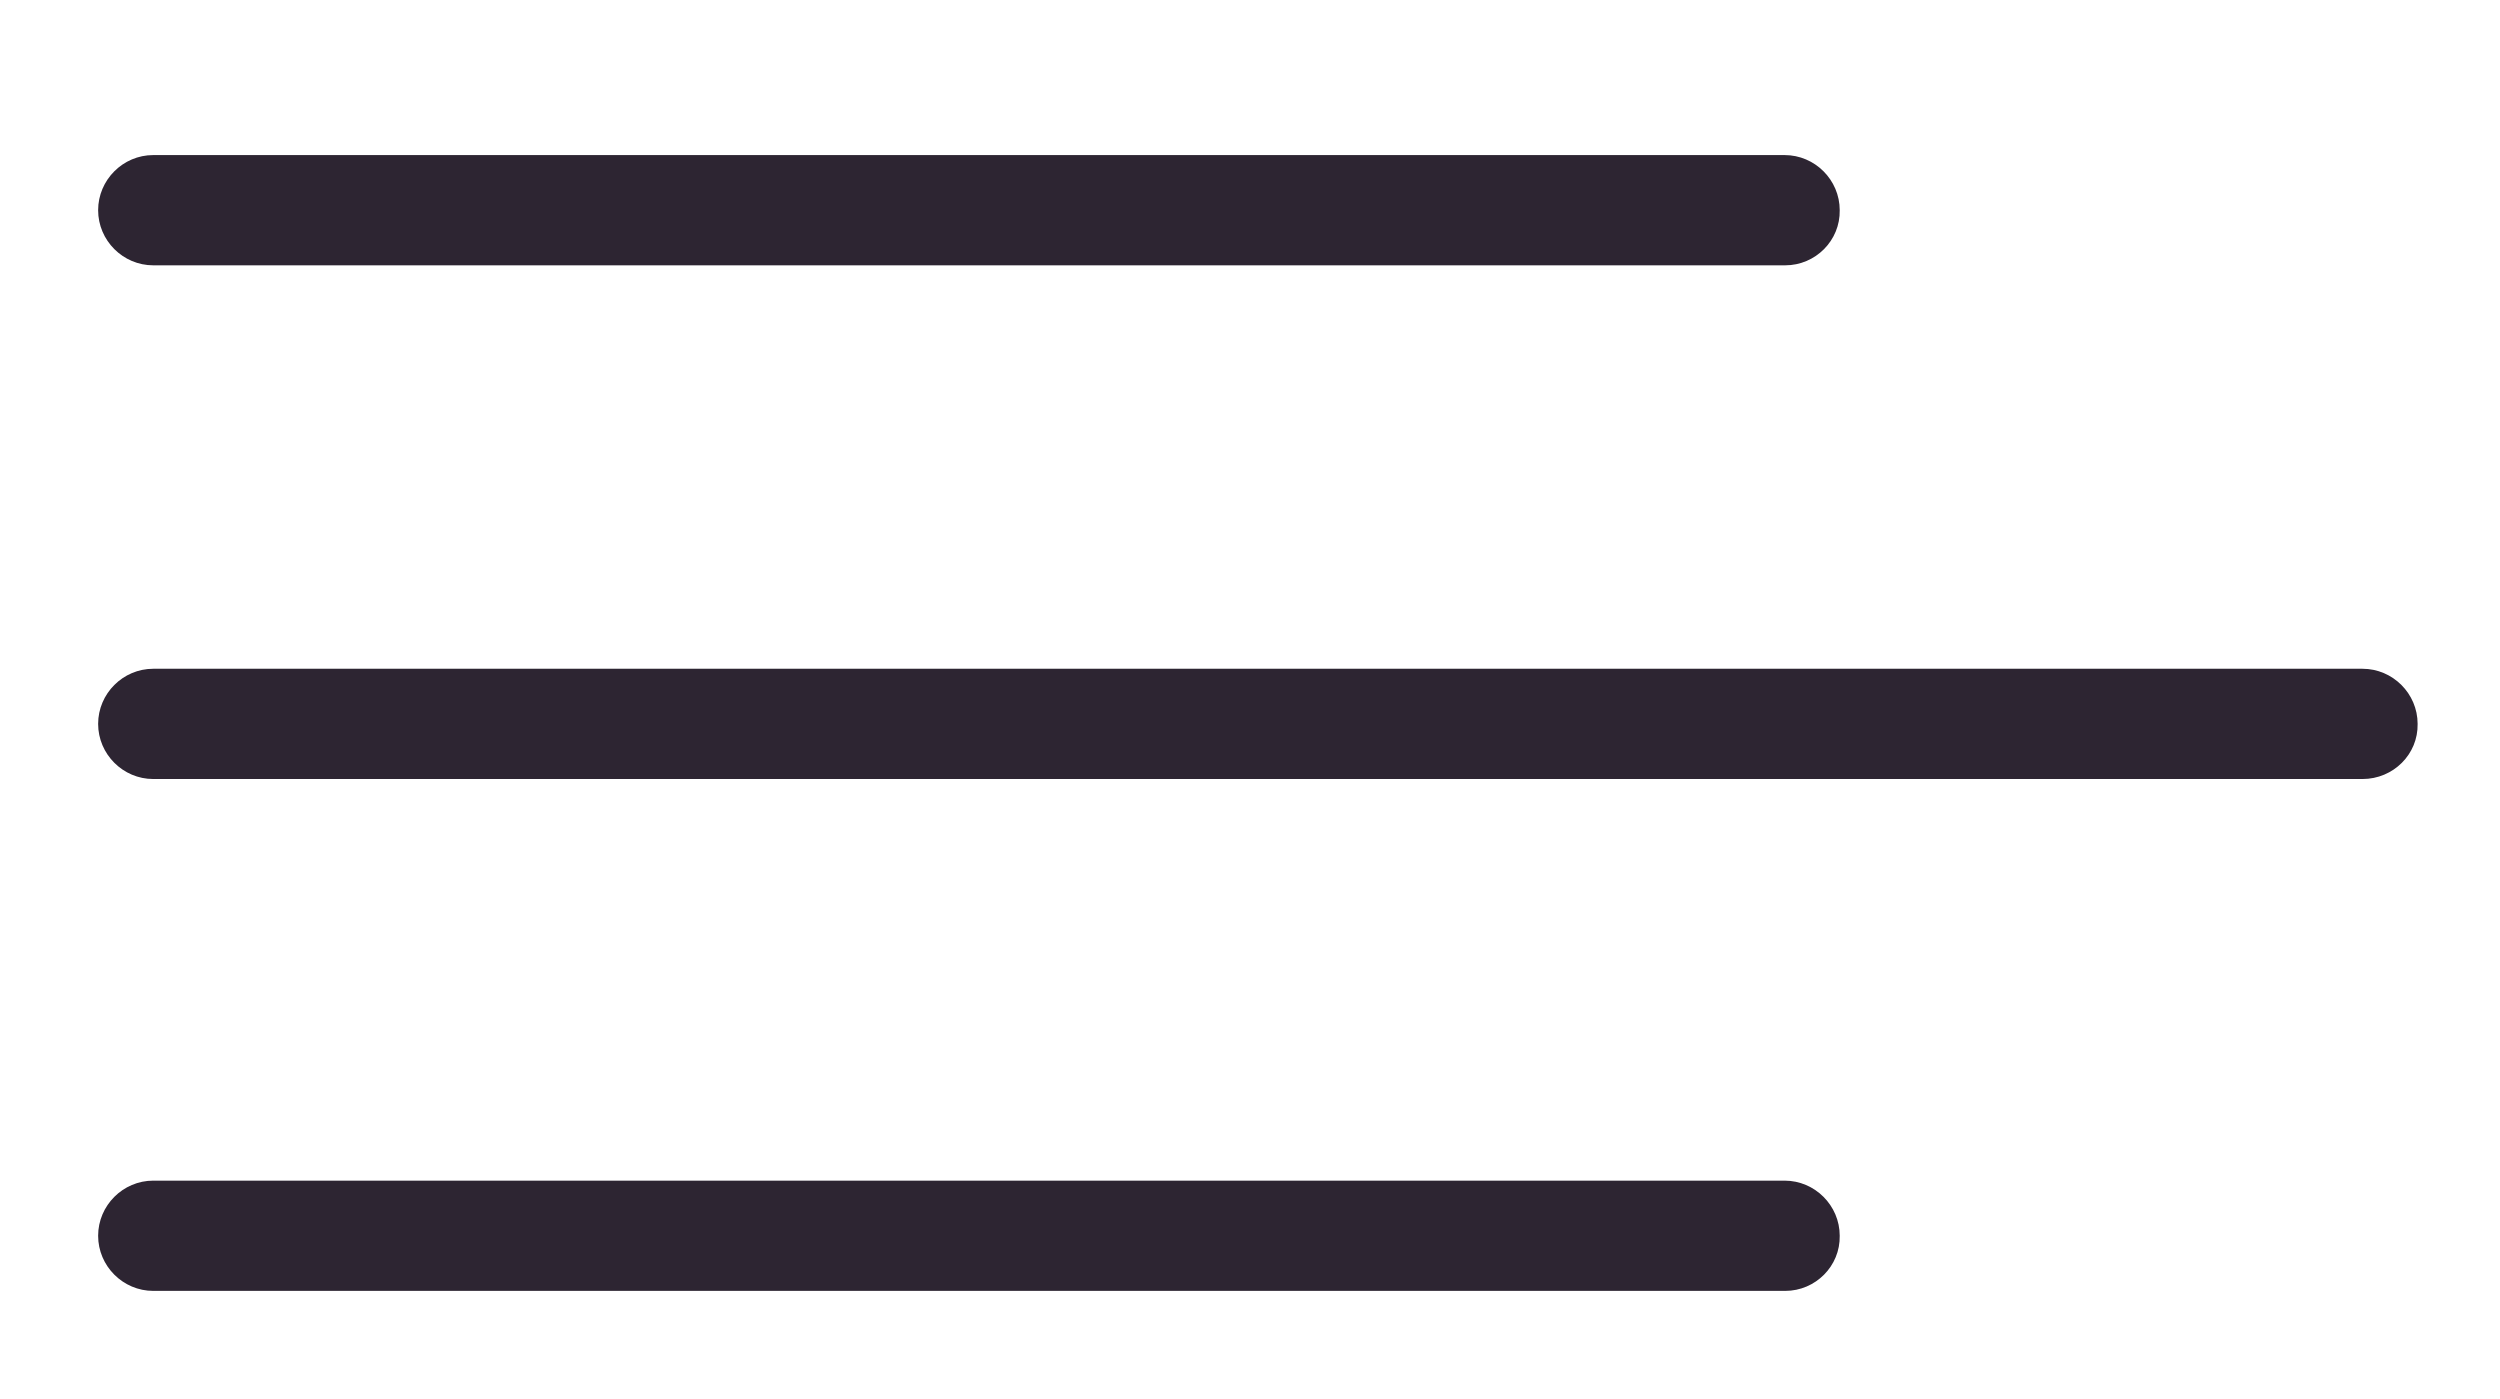 <?xml version="1.0" encoding="utf-8"?>
<!-- Generator: Adobe Illustrator 28.4.1, SVG Export Plug-In . SVG Version: 6.00 Build 0)  -->
<svg version="1.1" id="Layer_1" xmlns="http://www.w3.org/2000/svg" xmlns:xlink="http://www.w3.org/1999/xlink" x="0px" y="0px"
	 viewBox="0 0 41.27 23.1" style="enable-background:new 0 0 41.27 23.1;" xml:space="preserve">
<style type="text/css">
	.st0{fill:#2D2532;}
</style>
<g>
	<g>
		<path class="st0" d="M29.47,4.38H2.53c-0.5,0-0.91-0.41-0.91-0.91v0c0-0.5,0.41-0.91,0.91-0.91h26.93c0.5,0,0.91,0.41,0.91,0.91v0
			C30.38,3.97,29.97,4.38,29.47,4.38z"/>
	</g>
	<g>
		<path class="st0" d="M29.47,21.31H2.53c-0.5,0-0.91-0.41-0.91-0.91v0c0-0.5,0.41-0.91,0.91-0.91h26.93c0.5,0,0.91,0.41,0.91,0.91
			v0C30.38,20.9,29.97,21.31,29.47,21.31z"/>
	</g>
	<g>
		<path class="st0" d="M39,12.86H2.53c-0.5,0-0.91-0.41-0.91-0.91v0c0-0.5,0.41-0.91,0.91-0.91H39c0.5,0,0.91,0.41,0.91,0.91v0
			C39.92,12.45,39.51,12.86,39,12.86z"/>
	</g>
</g>
</svg>
